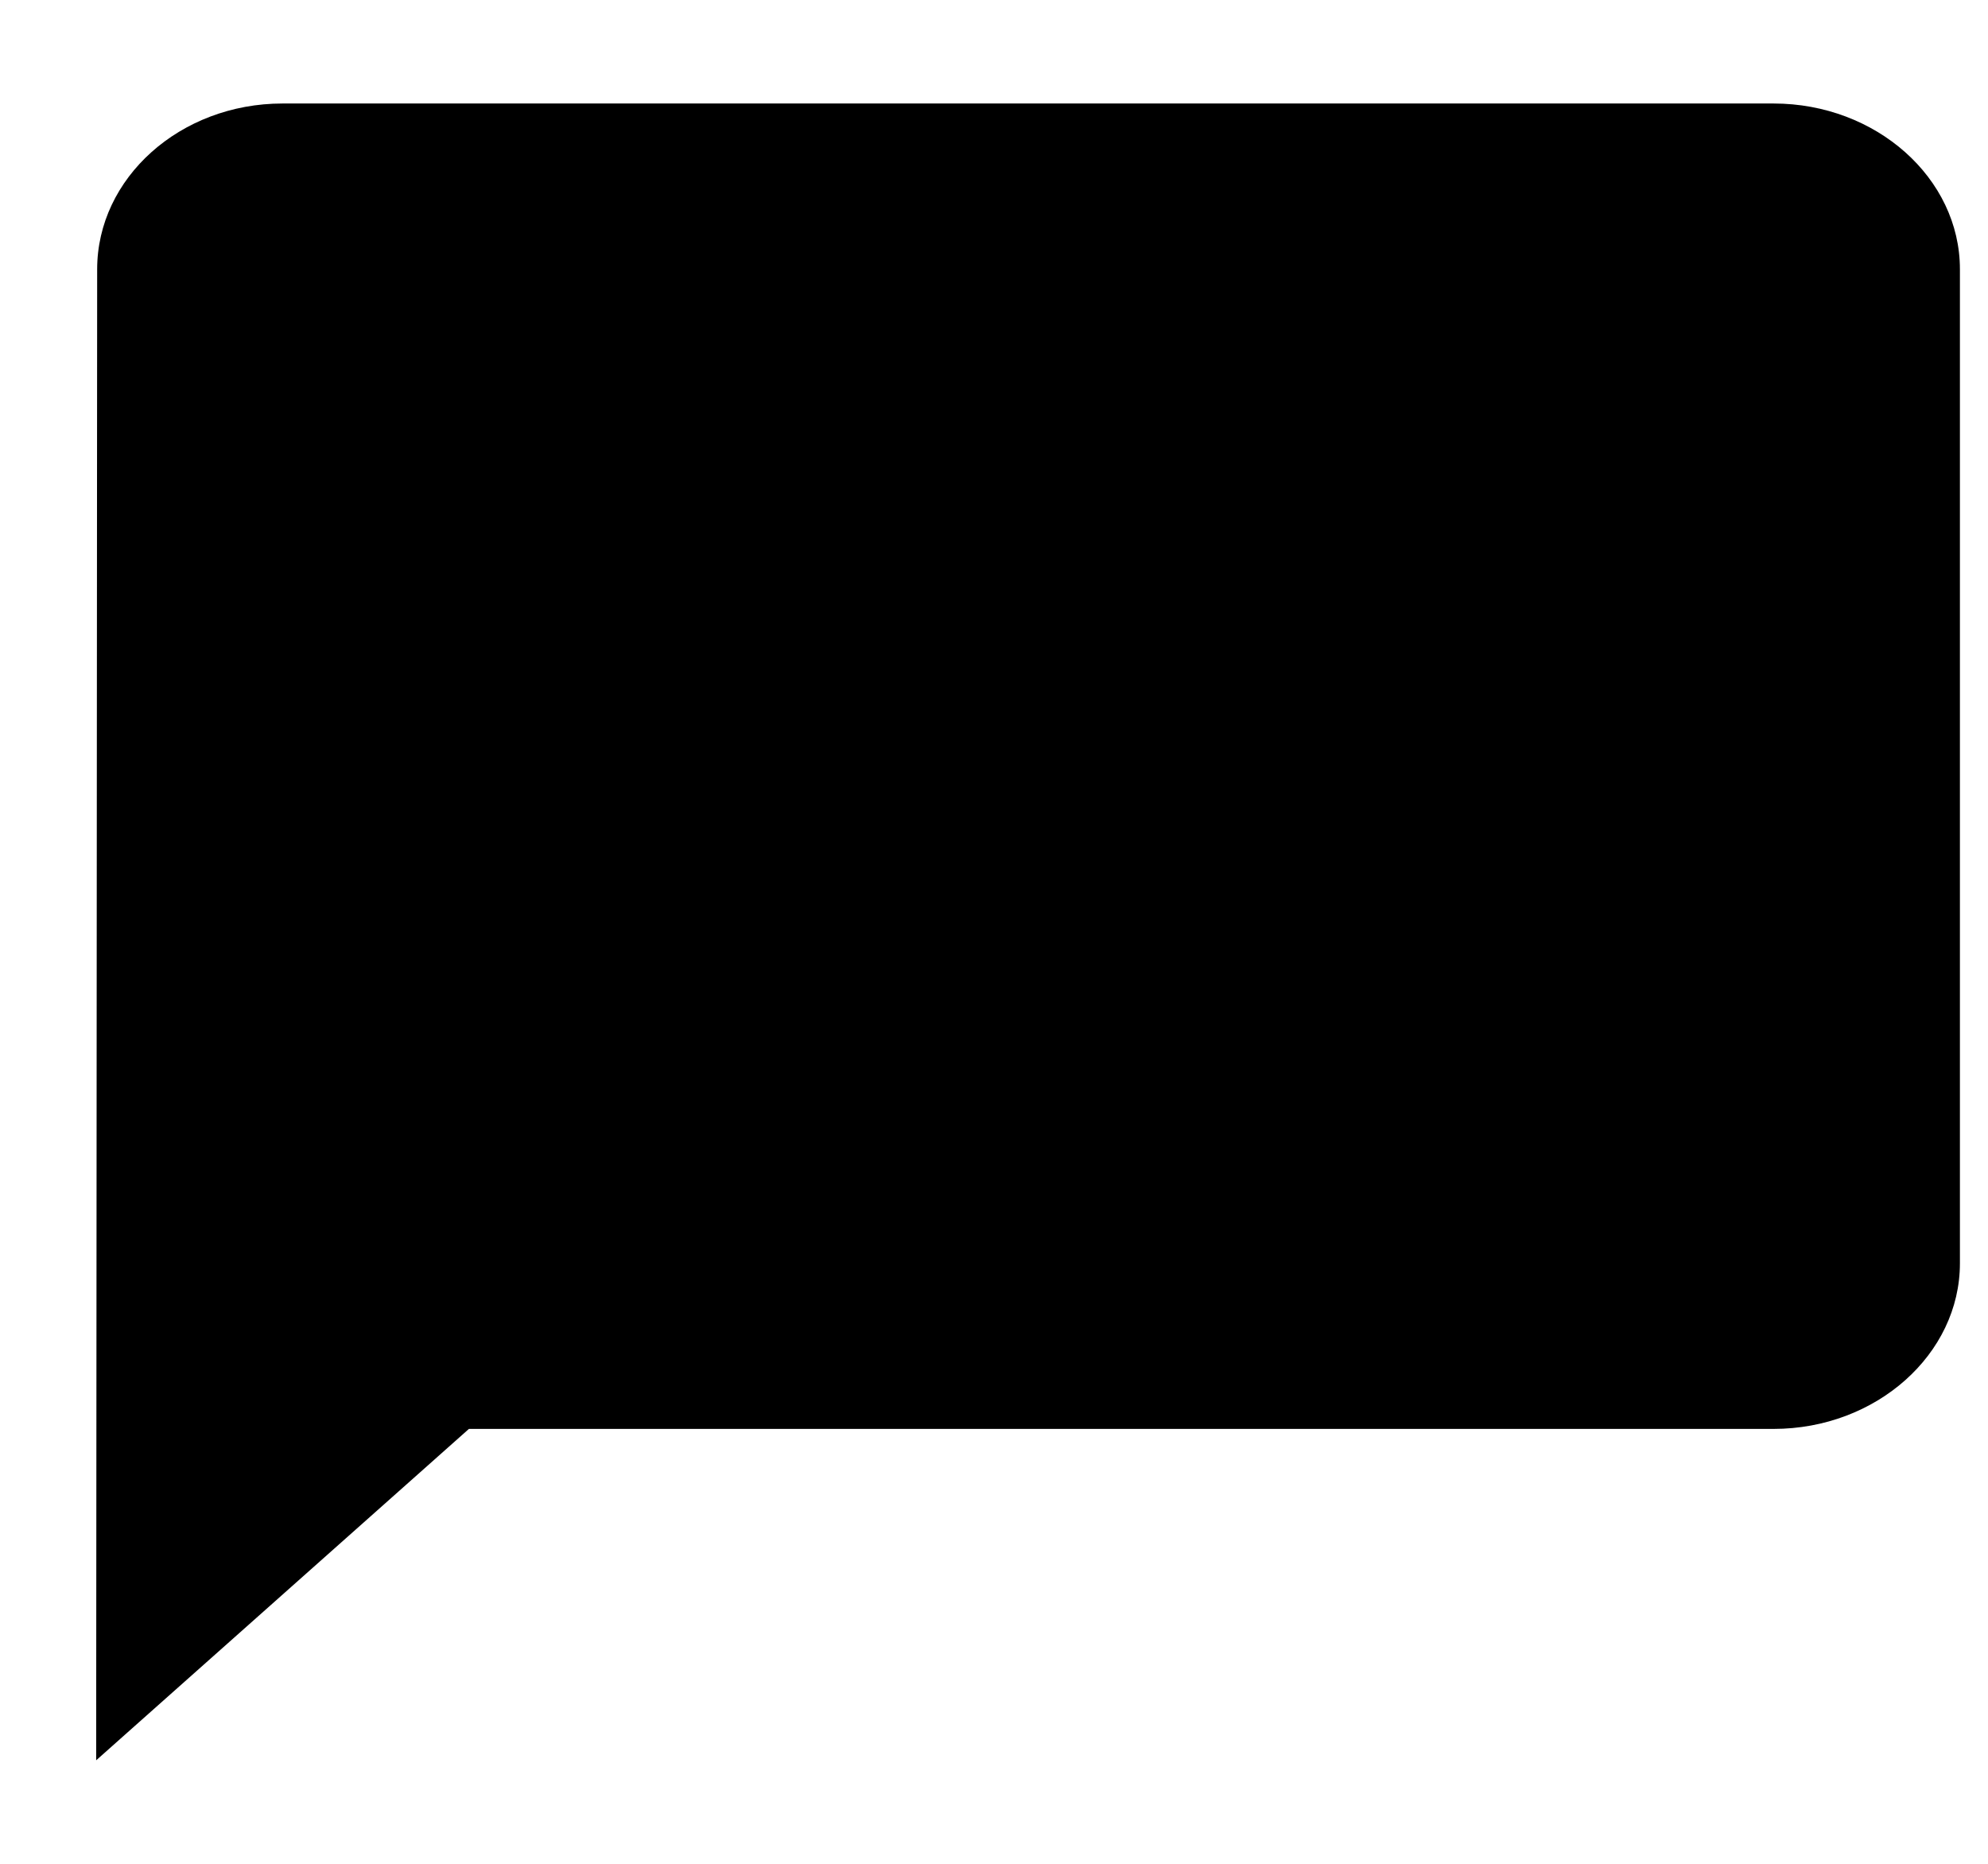 <svg width="16" height="15" viewBox="0 0 16 15" fill="none" xmlns="http://www.w3.org/2000/svg">
<path d="M14.274 0.833H2.274C1.449 0.833 0.782 1.433 0.782 2.167L0.774 14.167L3.774 11.5H14.274C15.099 11.5 15.774 10.9 15.774 10.167V2.167C15.774 1.433 15.099 0.833 14.274 0.833Z" fill="current"/>
</svg>

